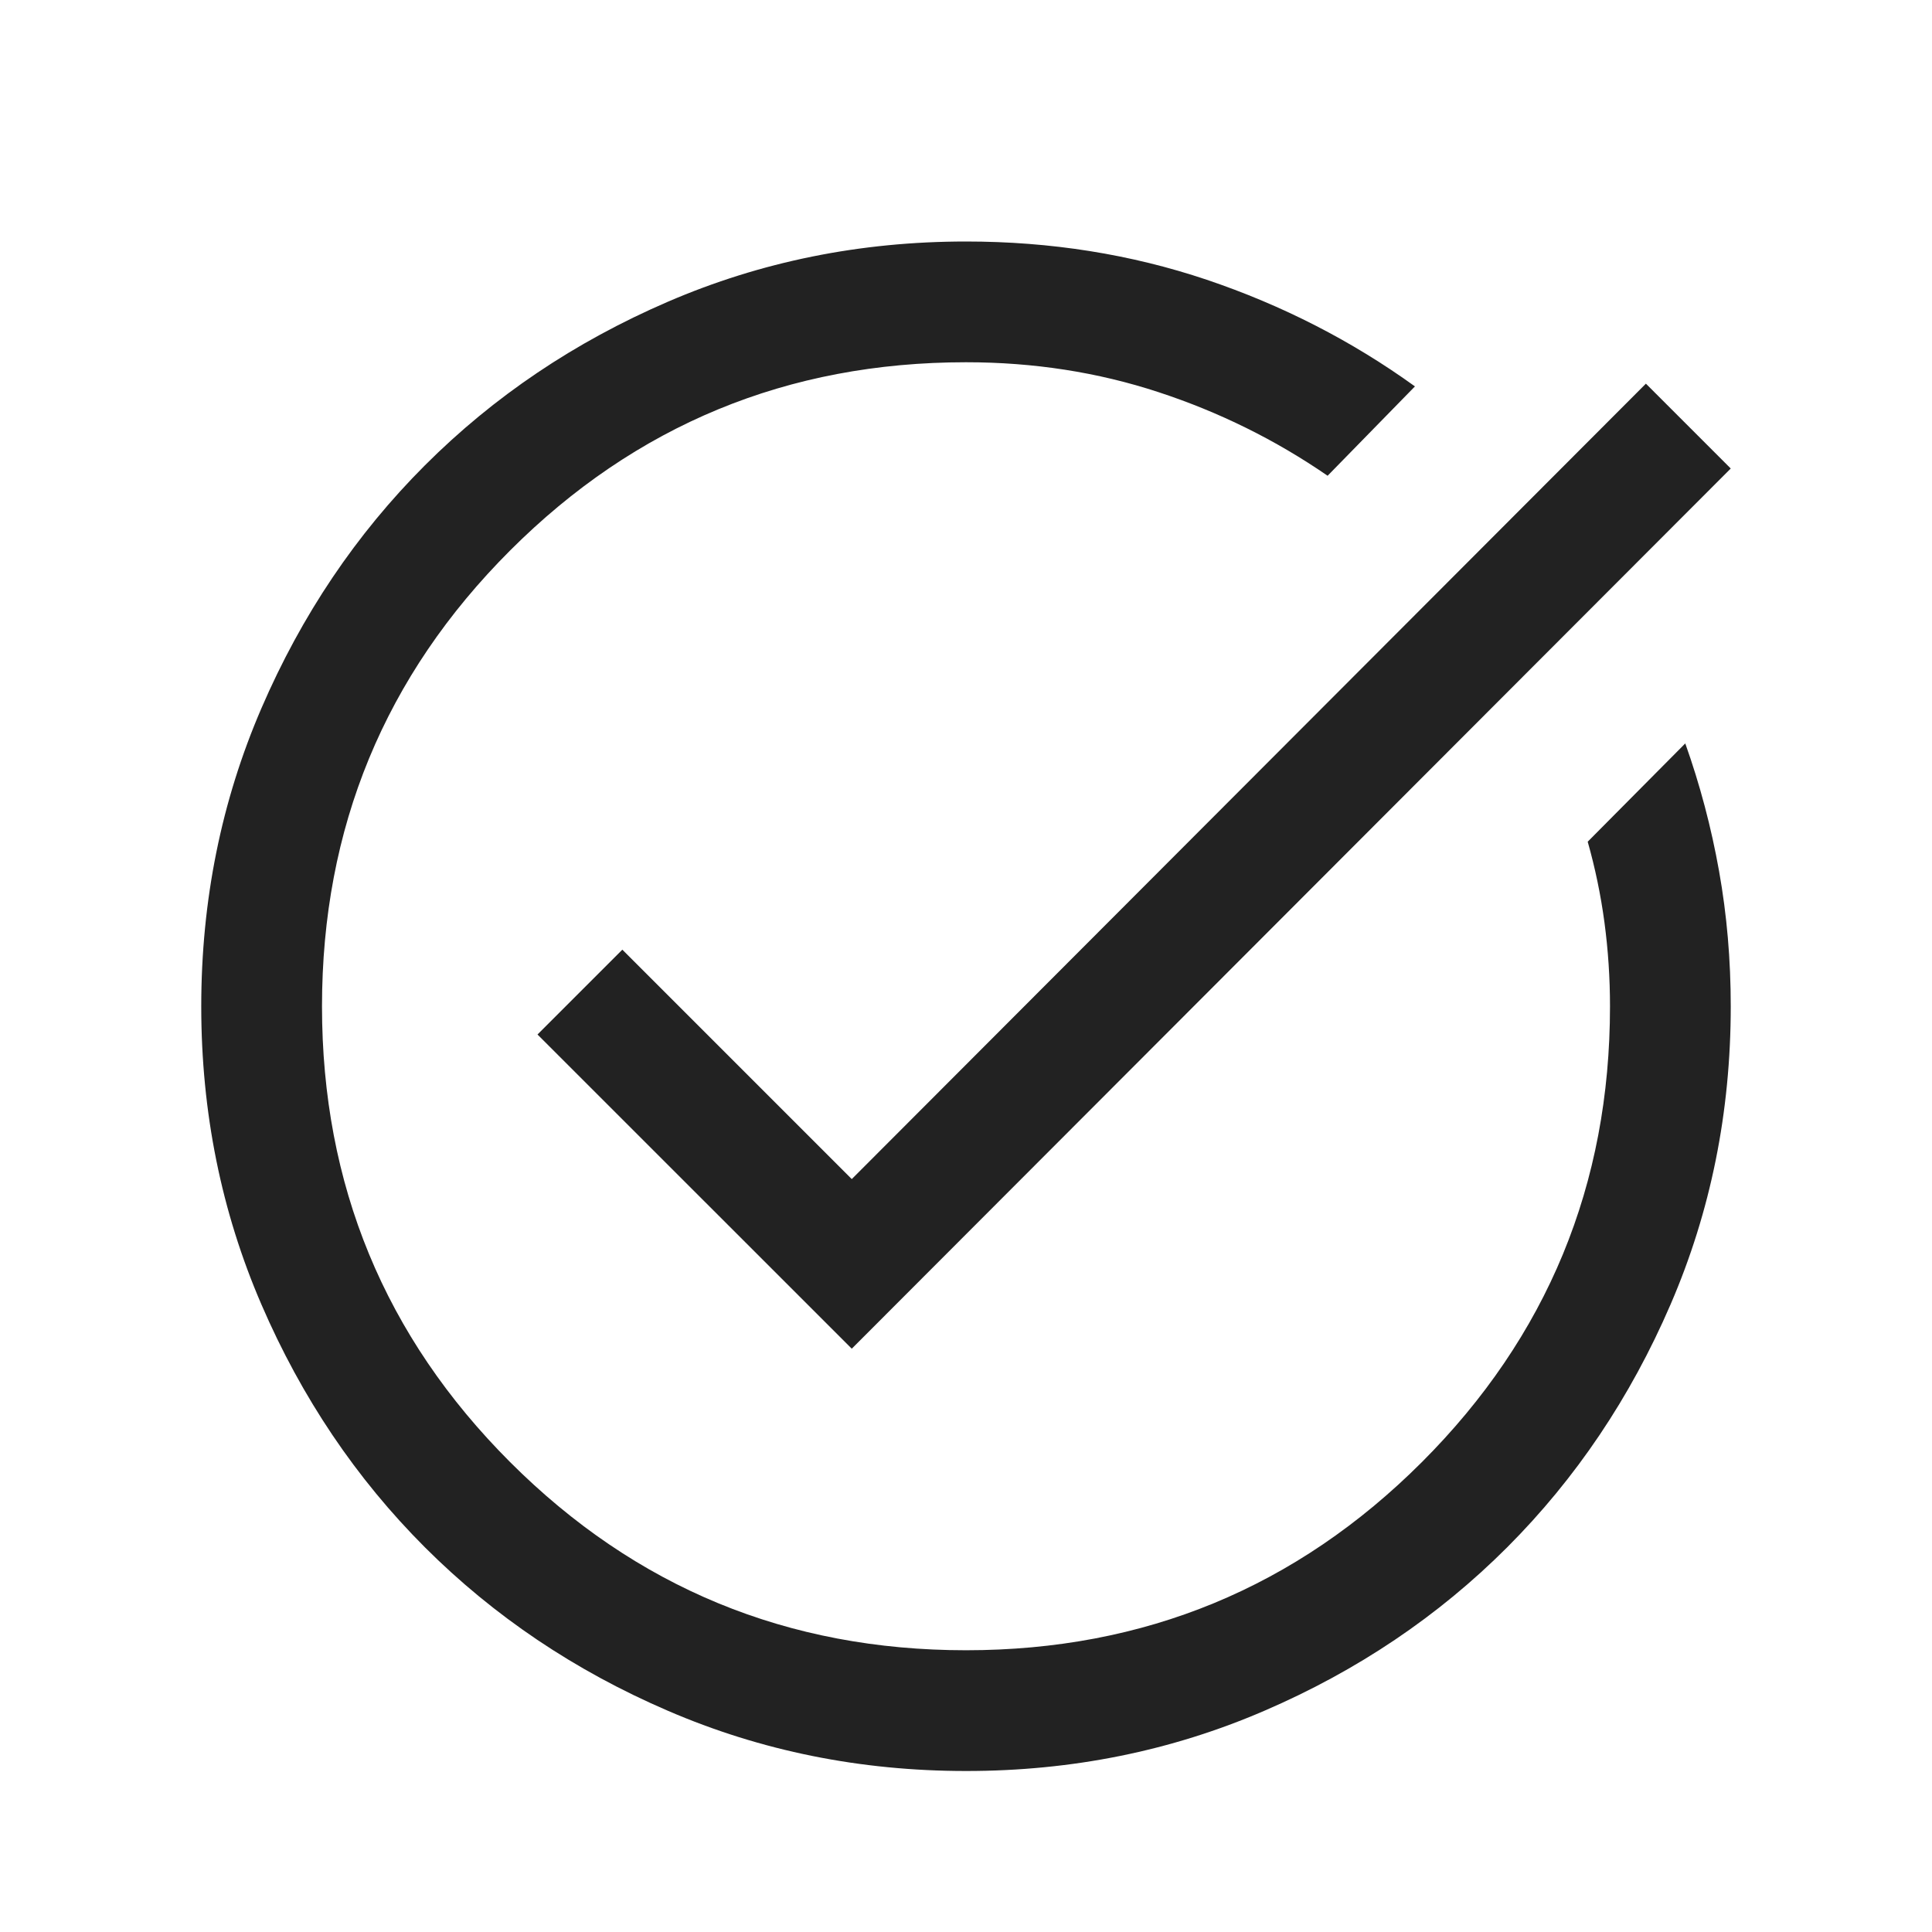<svg width="24" height="24" viewBox="0 0 24 24" fill="none" xmlns="http://www.w3.org/2000/svg">
<mask id="mask0_2568_31442" style="mask-type:alpha" maskUnits="userSpaceOnUse" x="0" y="0" width="24" height="24">
<rect y="0.5" width="24" height="24" fill="#D9D9D9"/>
</mask>
<g mask="url(#mask0_2568_31442)">
<path d="M12.002 22C10.688 22 9.453 21.751 8.297 21.252C7.14 20.754 6.135 20.077 5.279 19.222C4.424 18.367 3.747 17.362 3.248 16.206C2.749 15.051 2.5 13.816 2.5 12.502C2.5 11.188 2.749 9.953 3.248 8.797C3.747 7.641 4.424 6.635 5.279 5.78C6.134 4.925 7.139 4.248 8.295 3.749C9.451 3.25 10.686 3 12 3C13.053 3 14.05 3.159 14.99 3.475C15.93 3.792 16.792 4.234 17.577 4.8L16.492 5.91C15.846 5.465 15.146 5.119 14.393 4.872C13.639 4.624 12.841 4.5 12 4.5C9.783 4.5 7.896 5.28 6.337 6.838C4.779 8.396 4 10.284 4 12.501C4 14.717 4.779 16.605 6.337 18.163C7.896 19.721 9.783 20.5 12 20.5C14.217 20.5 16.104 19.721 17.663 18.163C19.221 16.605 20 14.717 20 12.501C20 12.149 19.977 11.802 19.931 11.458C19.885 11.115 19.815 10.781 19.723 10.456L20.935 9.235C21.118 9.749 21.258 10.278 21.355 10.822C21.452 11.365 21.5 11.925 21.5 12.501C21.5 13.815 21.251 15.05 20.752 16.205C20.253 17.361 19.576 18.367 18.722 19.222C17.867 20.077 16.862 20.754 15.706 21.252C14.55 21.751 13.316 22 12.002 22ZM10.581 16.754L6.677 12.851L7.731 11.797L10.581 14.647L20.446 4.766L21.5 5.82L10.581 16.754Z" fill="#222222"/>
</g>
</svg>
